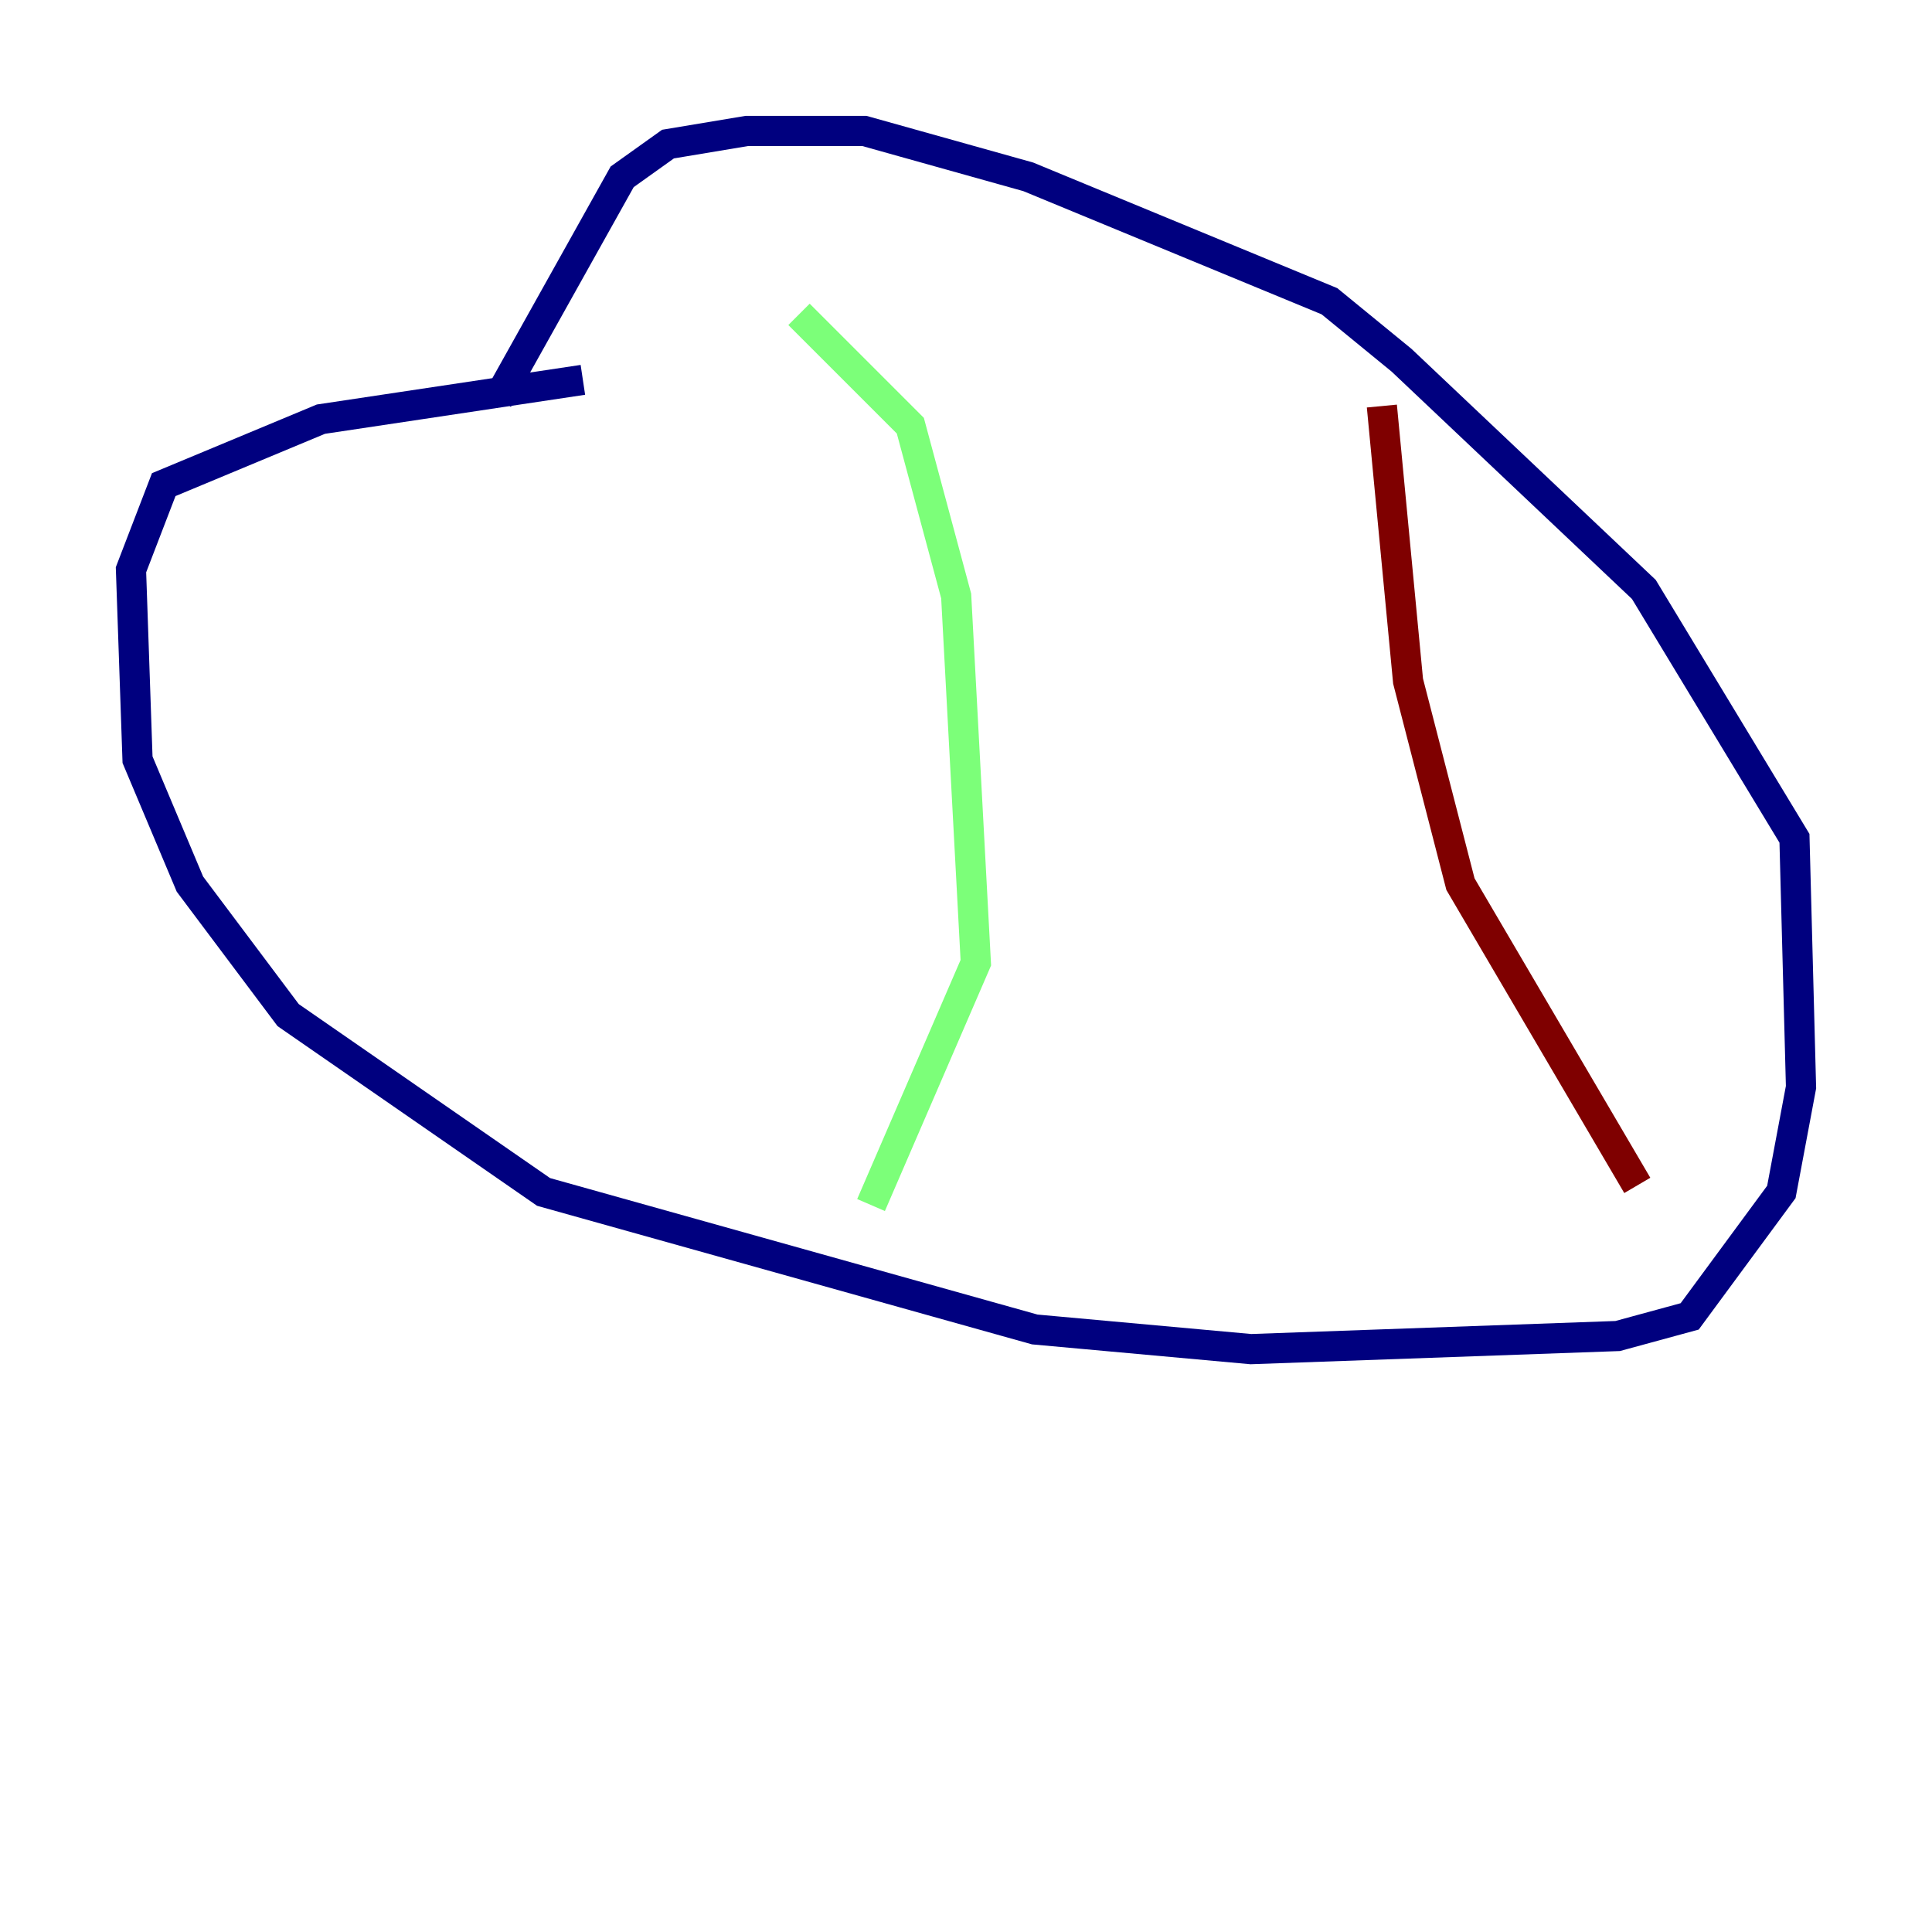 <?xml version="1.0" encoding="utf-8" ?>
<svg baseProfile="tiny" height="128" version="1.2" viewBox="0,0,128,128" width="128" xmlns="http://www.w3.org/2000/svg" xmlns:ev="http://www.w3.org/2001/xml-events" xmlns:xlink="http://www.w3.org/1999/xlink"><defs /><polyline fill="none" points="38.617,25.166 21.261,27.77 10.848,32.108 8.678,37.749 9.112,50.332 12.583,58.576 19.091,67.254 36.014,78.969 68.556,88.081 82.875,89.383 107.173,88.515 111.946,87.214 118.02,78.969 119.322,72.027 118.888,55.539 108.909,39.051 92.854,23.864 88.081,19.959 68.122,11.715 57.275,8.678 49.464,8.678 44.258,9.546 41.22,11.715 32.976,26.468" stroke="#00007f" stroke-width="2" /><polyline fill="none" points="52.936,20.827 60.312,28.203 63.349,39.485 64.651,63.783 57.709,79.837" stroke="#7cff79" stroke-width="2" /><polyline fill="none" points="91.552,26.902 93.288,45.125 96.759,58.576 108.475,78.536" stroke="#7f0000" stroke-width="2" /></svg>